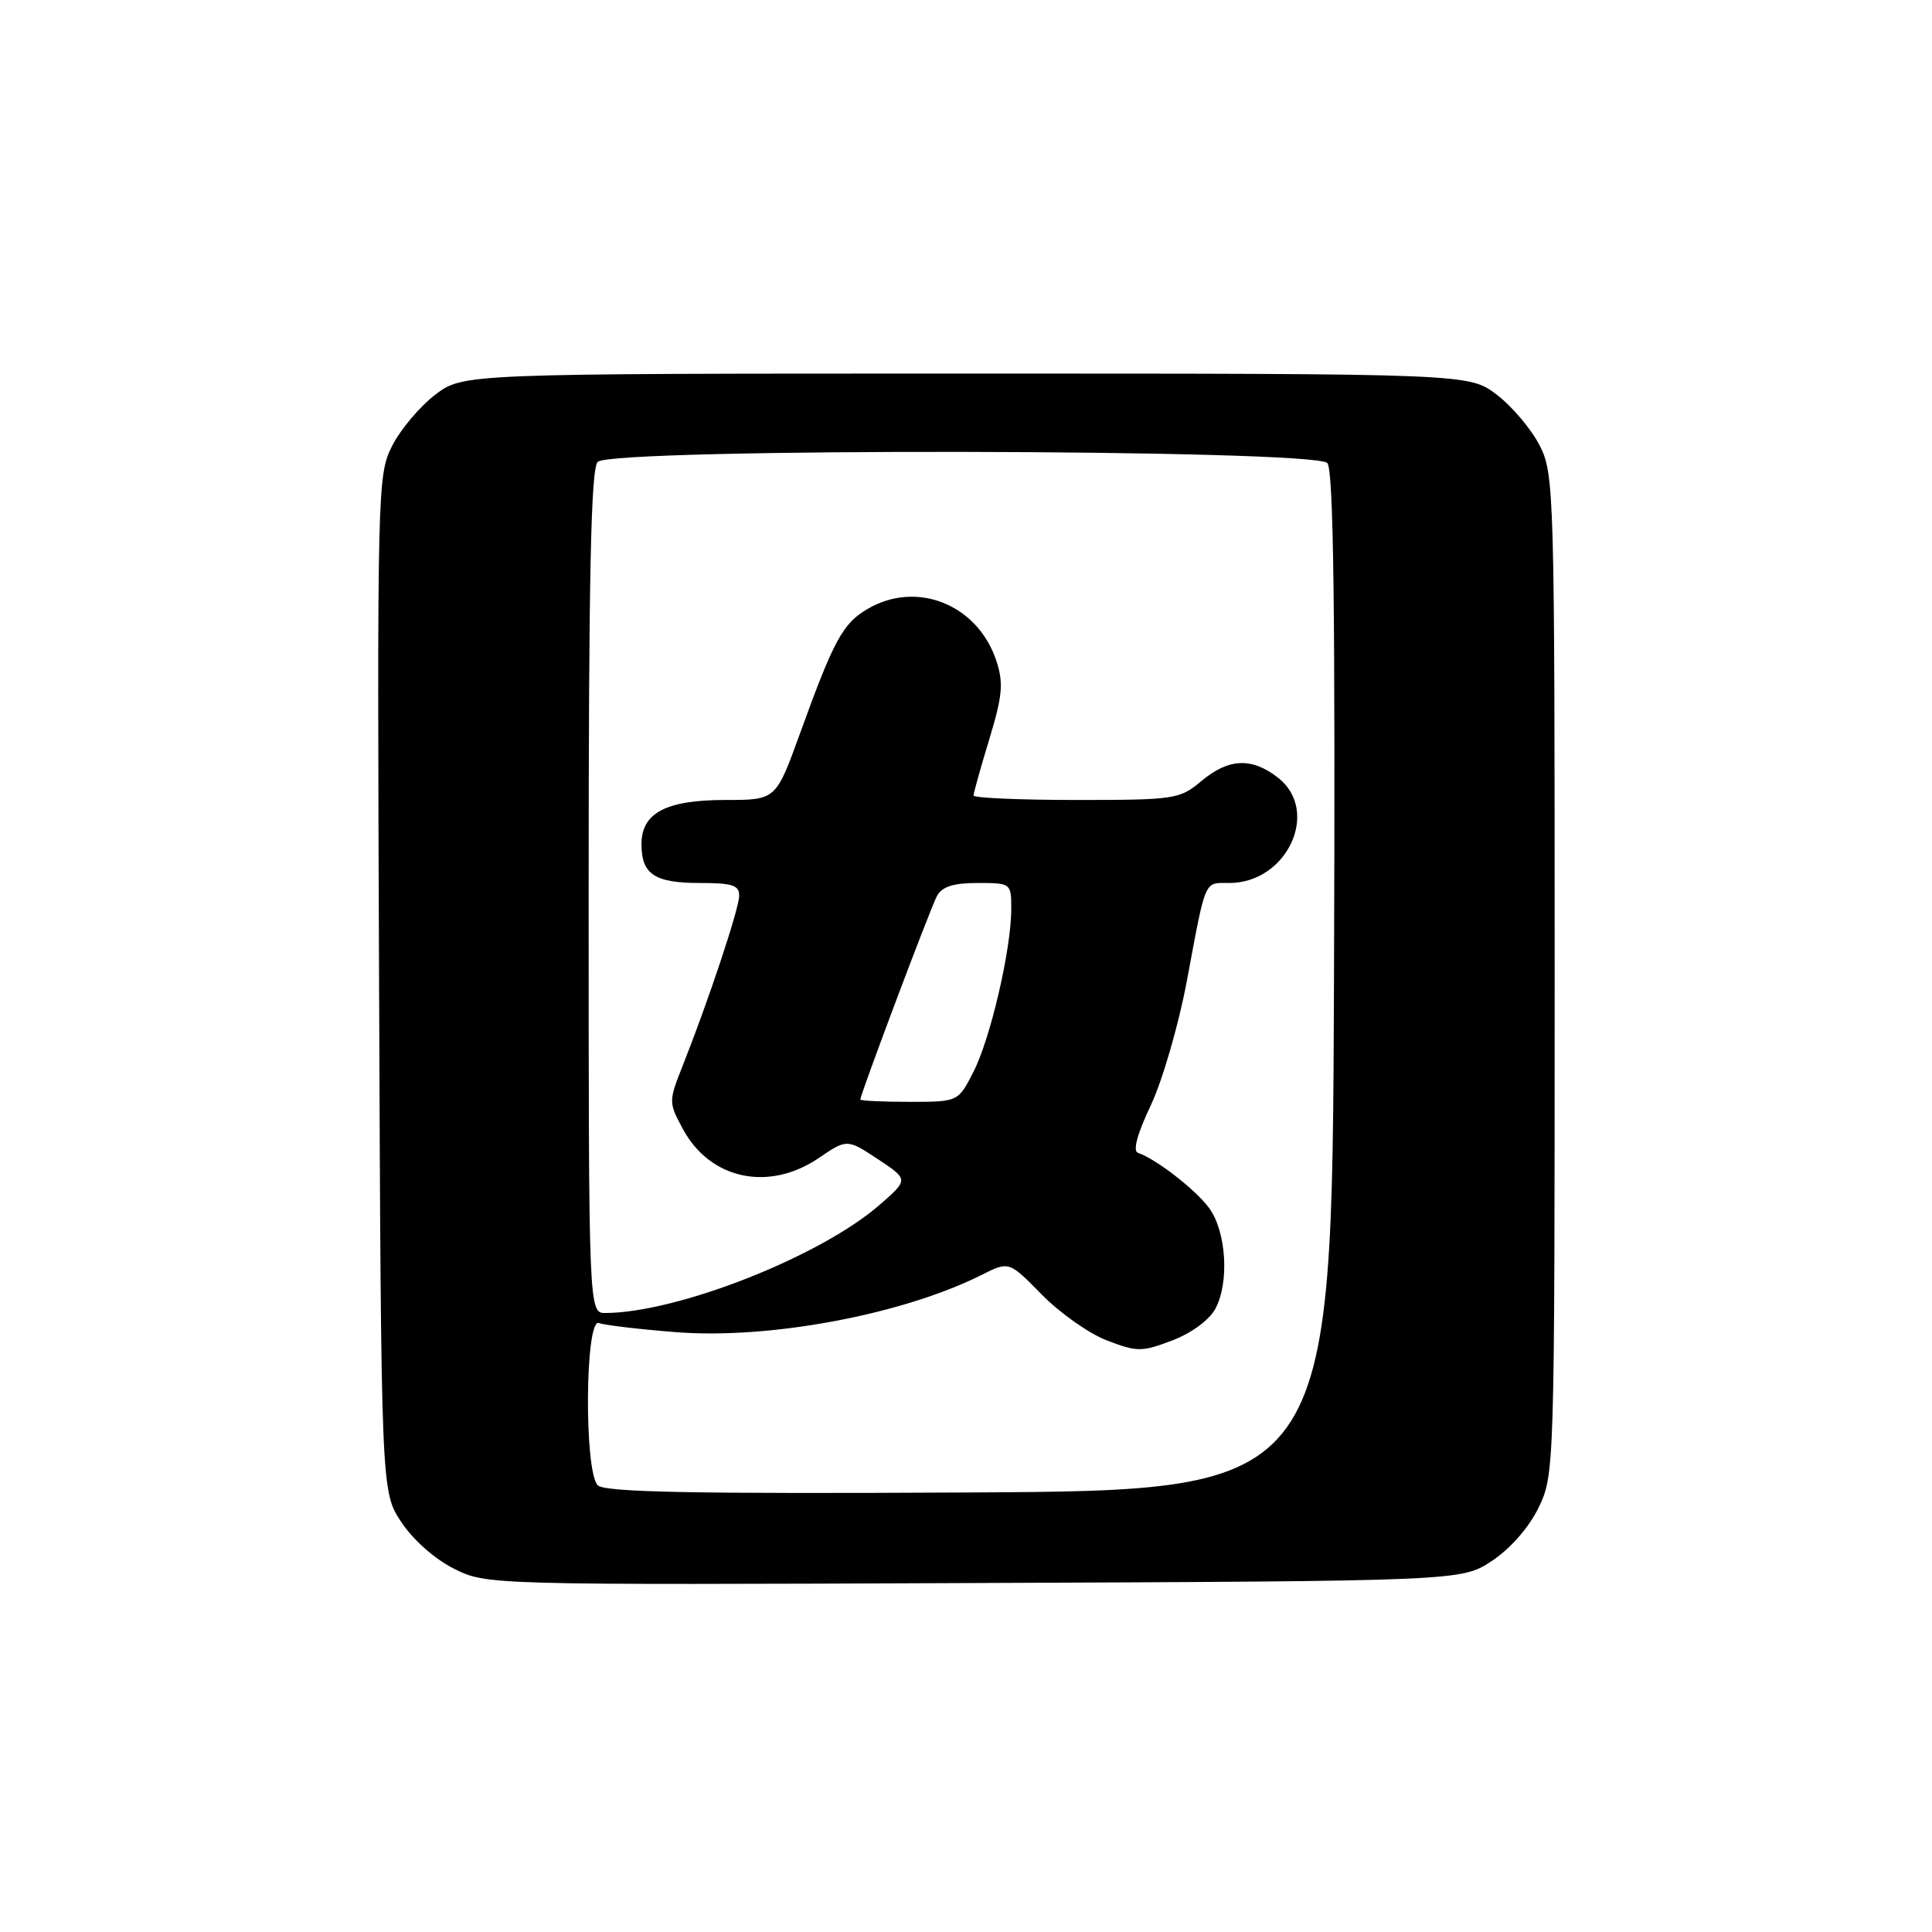 <?xml version="1.0" encoding="UTF-8" standalone="no"?>
<!DOCTYPE svg PUBLIC "-//W3C//DTD SVG 1.1//EN" "http://www.w3.org/Graphics/SVG/1.1/DTD/svg11.dtd" >
<svg xmlns="http://www.w3.org/2000/svg" xmlns:xlink="http://www.w3.org/1999/xlink" version="1.1" viewBox="0 0 256 256">
 <g >
 <path fill="currentColor"
d=" M 197.70 206.82 C 200.14 205.20 202.60 202.39 203.88 199.75 C 205.97 195.42 206.00 194.59 206.00 129.14 C 206.00 65.00 205.94 62.80 204.01 59.02 C 202.91 56.87 200.36 53.85 198.34 52.31 C 194.66 49.50 194.66 49.50 128.00 49.50 C 61.34 49.50 61.34 49.50 57.66 52.31 C 55.64 53.85 53.08 56.89 51.97 59.06 C 50.01 62.91 49.97 64.57 50.23 130.32 C 50.50 197.65 50.50 197.65 53.17 201.68 C 54.72 204.03 57.64 206.61 60.17 207.87 C 64.49 210.02 64.69 210.02 129.07 209.76 C 193.65 209.50 193.65 209.50 197.70 206.82 Z  M 79.21 196.81 C 77.38 194.98 77.52 174.60 79.36 175.31 C 80.10 175.59 84.72 176.14 89.61 176.52 C 101.99 177.49 119.62 174.18 130.10 168.92 C 133.70 167.11 133.70 167.11 138.05 171.55 C 140.45 173.99 144.34 176.73 146.70 177.63 C 150.69 179.15 151.31 179.15 155.34 177.61 C 157.88 176.65 160.26 174.89 161.05 173.40 C 162.92 169.91 162.49 163.14 160.20 160.05 C 158.40 157.61 153.15 153.55 150.79 152.76 C 150.07 152.52 150.69 150.24 152.49 146.45 C 154.03 143.18 156.18 135.78 157.26 130.00 C 159.83 116.25 159.51 117.00 162.89 117.00 C 170.55 117.00 174.97 107.48 169.37 103.07 C 165.88 100.33 162.80 100.46 159.18 103.50 C 156.33 105.90 155.66 106.00 142.61 106.00 C 135.12 106.00 129.00 105.73 129.00 105.41 C 129.00 105.08 129.94 101.72 131.09 97.94 C 132.84 92.17 132.99 90.50 132.02 87.56 C 129.55 80.09 121.46 76.84 114.92 80.71 C 111.66 82.63 110.47 84.84 105.98 97.25 C 102.81 106.00 102.81 106.00 96.13 106.00 C 88.25 106.00 85.00 107.71 85.00 111.86 C 85.00 115.84 86.73 117.00 92.70 117.00 C 97.10 117.00 97.99 117.30 97.94 118.75 C 97.89 120.54 93.84 132.69 90.44 141.26 C 88.59 145.94 88.59 146.09 90.48 149.59 C 94.08 156.28 101.85 157.95 108.48 153.45 C 112.24 150.90 112.24 150.90 116.33 153.60 C 120.41 156.30 120.41 156.30 116.46 159.73 C 108.59 166.53 89.85 173.91 80.25 173.98 C 78.00 174.00 78.00 174.00 78.00 118.20 C 78.00 76.13 78.30 62.10 79.20 61.20 C 81.07 59.33 174.33 59.49 175.88 61.36 C 176.71 62.35 176.94 81.16 176.76 130.11 C 176.50 197.50 176.50 197.50 128.46 197.76 C 91.93 197.96 80.13 197.73 79.21 196.81 Z  M 114.00 145.69 C 114.00 145.01 123.27 120.37 124.14 118.75 C 124.81 117.48 126.31 117.00 129.54 117.00 C 133.95 117.00 134.00 117.03 134.00 120.43 C 134.00 125.73 131.25 137.60 128.99 142.02 C 126.96 146.00 126.96 146.00 120.48 146.00 C 116.92 146.00 114.00 145.86 114.00 145.69 Z "/>
</g>
</svg>